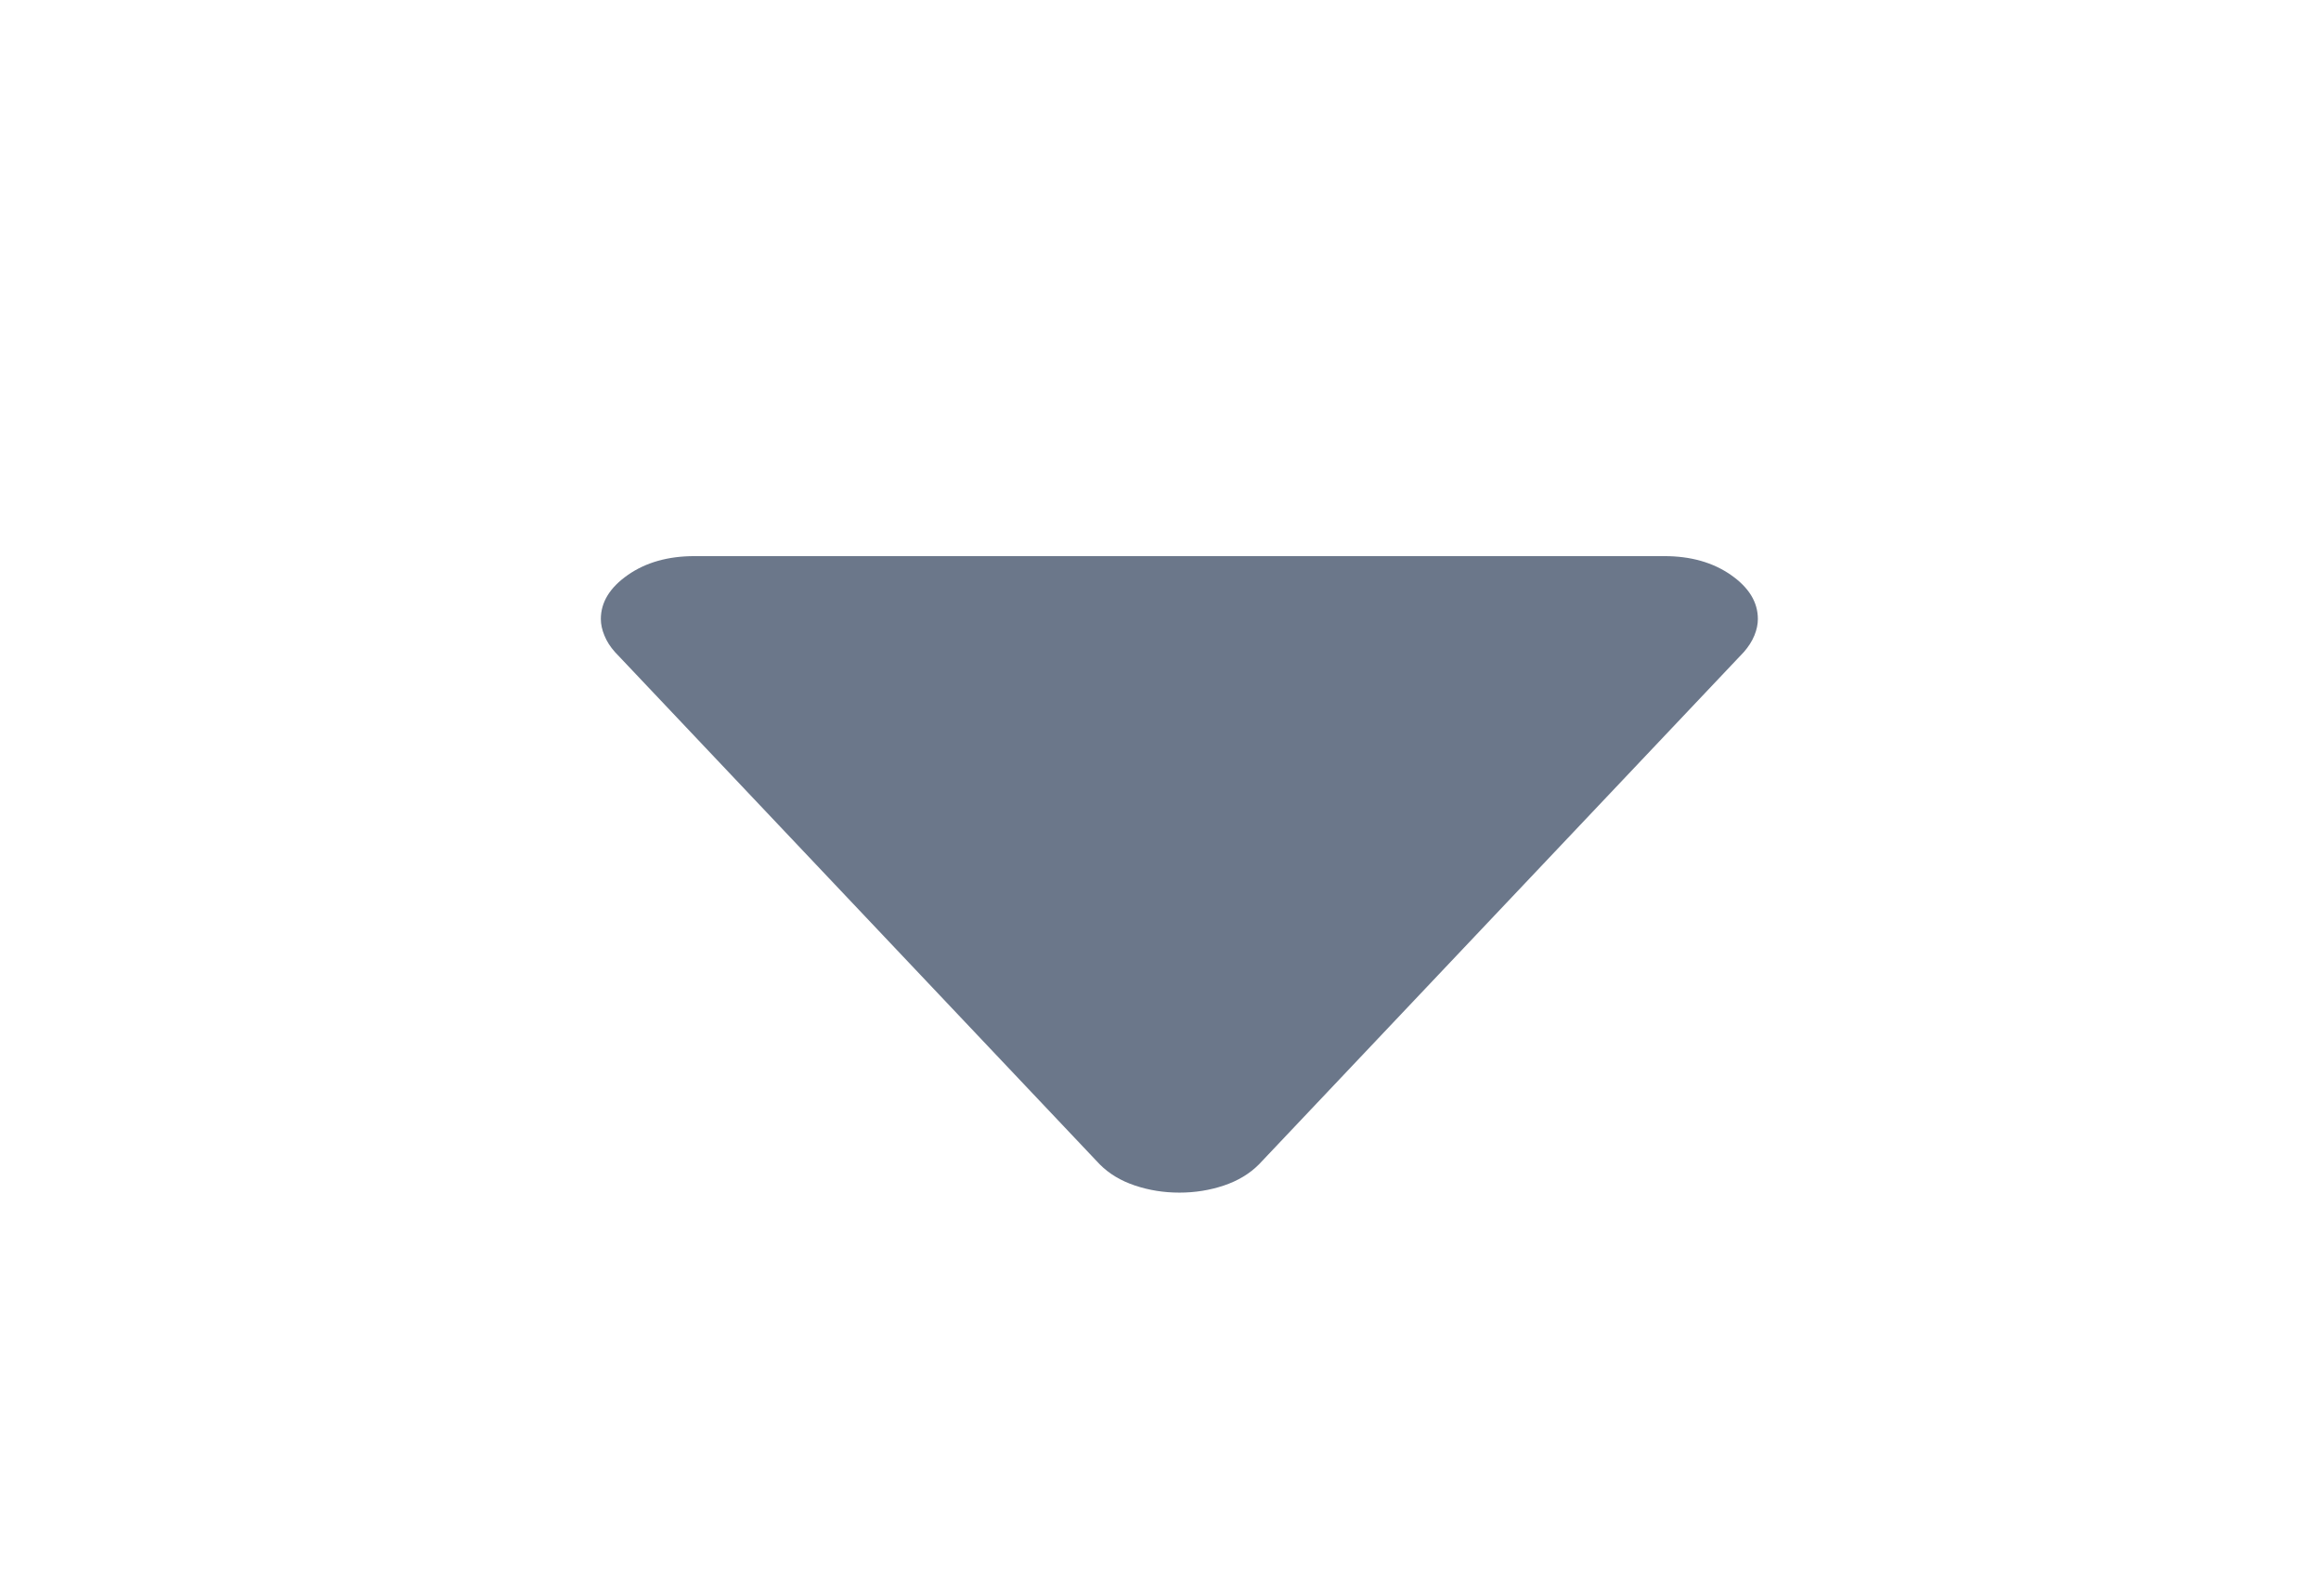 <svg width="32" height="22" viewBox="0 0 32 22" fill="none" xmlns="http://www.w3.org/2000/svg">
<g id="arrow_back_2">
<mask id="mask0_432_2426" style="mask-type:alpha" maskUnits="userSpaceOnUse" x="0" y="0" width="32" height="22">
<rect id="Bounding box" x="0.76" y="21.533" width="20.8" height="31" transform="rotate(-90 0.76 21.533)" fill="#D9D9D9"/>
</mask>
<g mask="url(#mask0_432_2426)">
<path id="arrow_back_2_2" d="M17.358 16.052C17.229 16.182 17.067 16.279 16.874 16.344C16.68 16.409 16.476 16.442 16.26 16.442C16.045 16.442 15.84 16.409 15.647 16.344C15.453 16.279 15.291 16.182 15.162 16.052L8.478 8.989C8.413 8.916 8.365 8.841 8.333 8.761C8.3 8.682 8.284 8.606 8.284 8.534C8.284 8.302 8.408 8.1 8.656 7.927C8.903 7.754 9.21 7.667 9.576 7.667L22.945 7.667C23.311 7.667 23.617 7.754 23.865 7.927C24.113 8.1 24.236 8.302 24.236 8.534C24.236 8.606 24.22 8.682 24.188 8.761C24.155 8.841 24.107 8.916 24.043 8.989L17.358 16.052Z" fill="#6B778A"/>
</g>
</g>
</svg>
